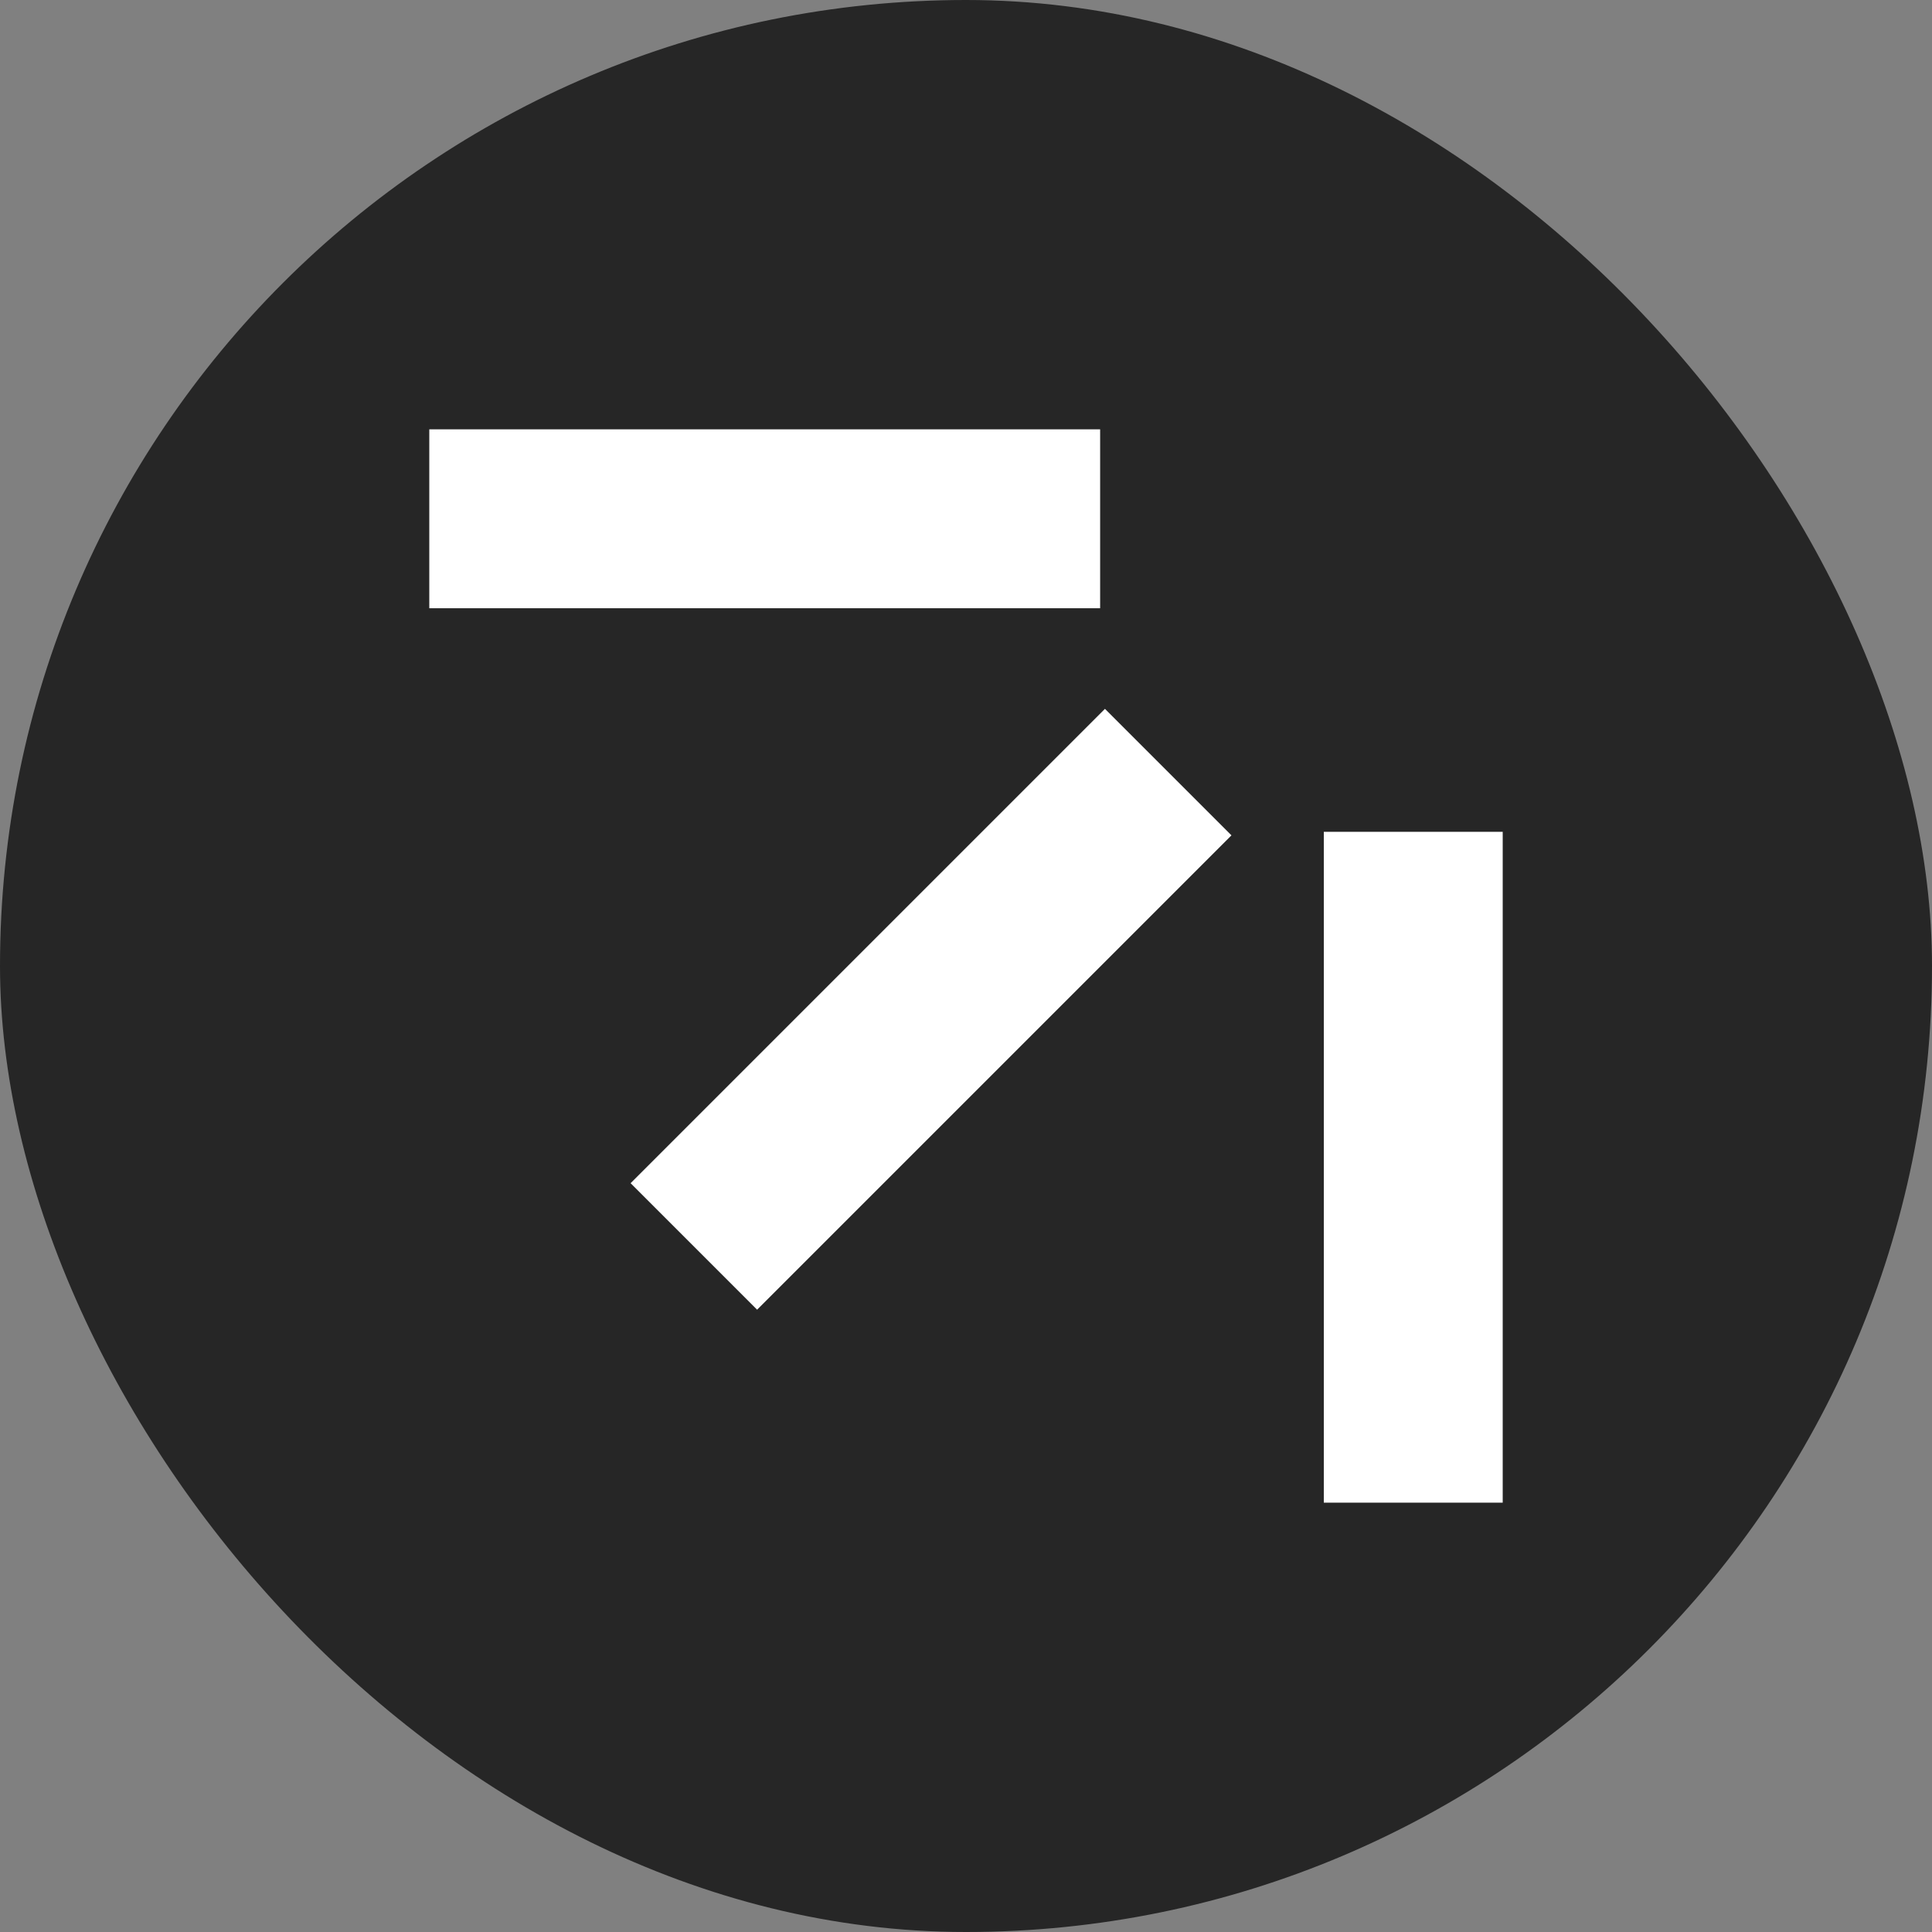 <svg width="40" height="40" viewBox="0 0 40 40" fill="none" xmlns="http://www.w3.org/2000/svg">
<rect x="0" y="0" width="40" height="40" fill="#808080" stroke="none"/>
<rect width="40" height="40" rx="20" fill="#262626"/>
<path d="M8.888 8.889L8.888 12.593L22.777 12.593L22.777 8.889L8.888 8.889Z" fill="white"/>
<path d="M25.496 17.295L22.877 14.676L13.056 24.497L15.675 27.116L25.496 17.295Z" fill="white"/>
<path d="M27.408 31.111H31.112V17.222H27.408V31.111Z" fill="white"/>
</svg>
